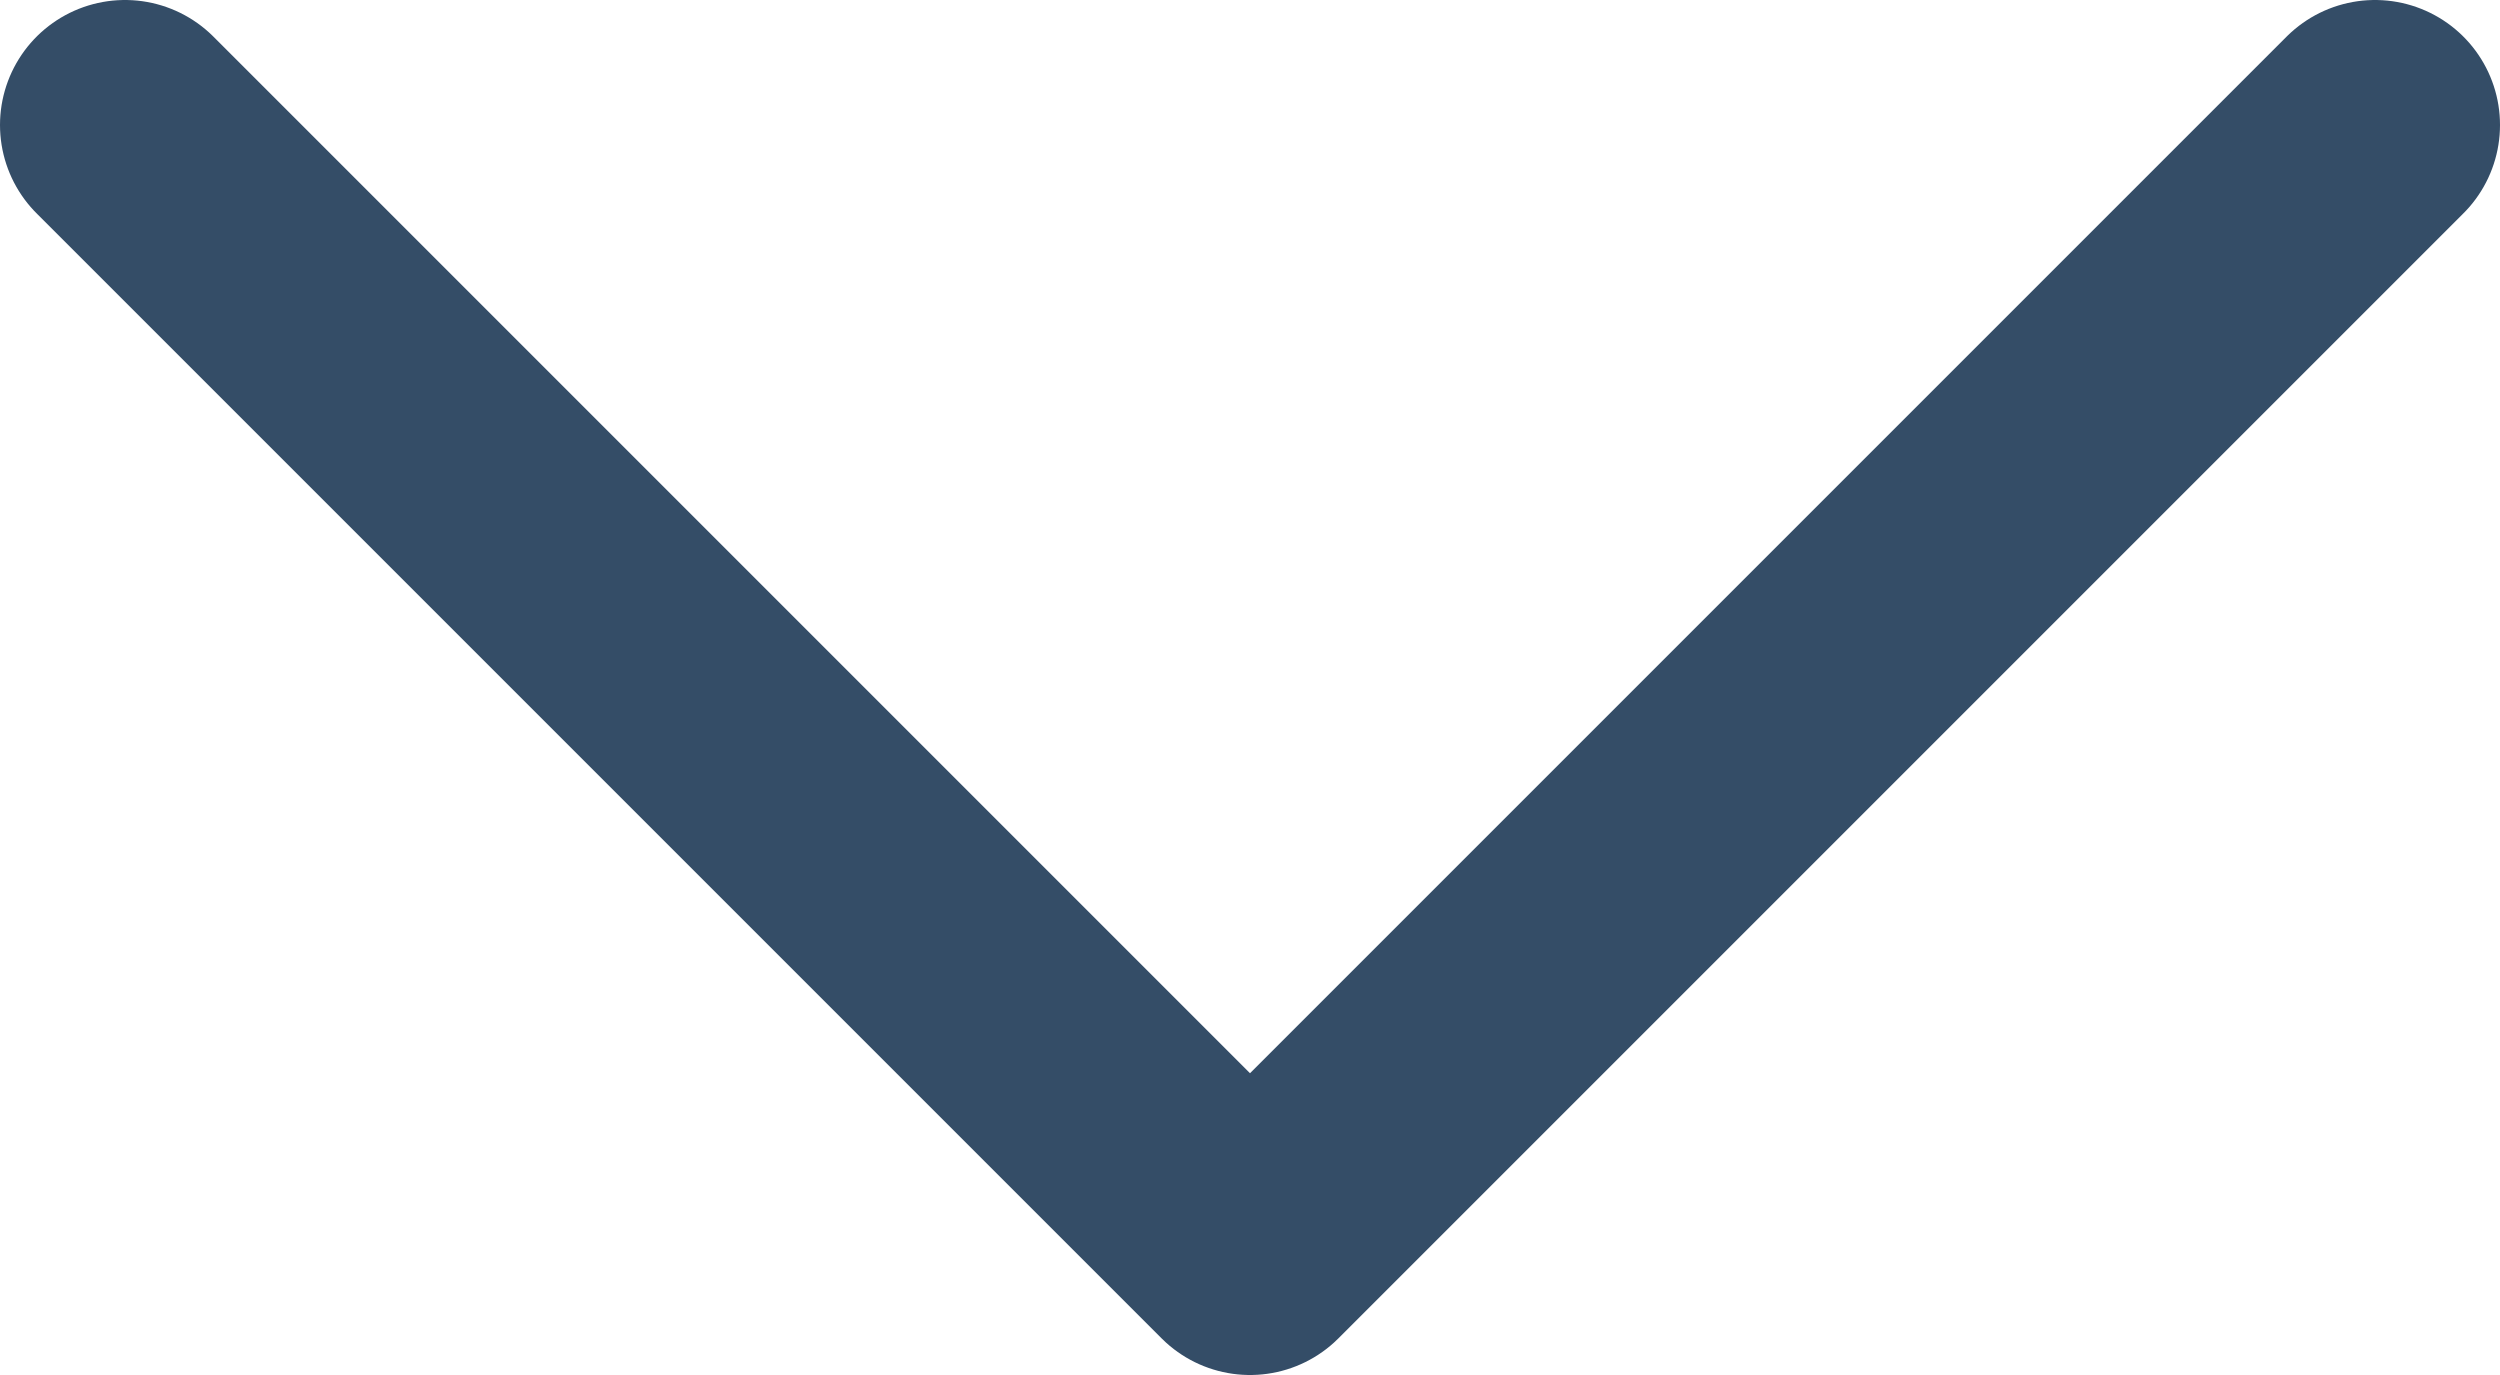 <svg width="20" height="11" viewBox="0 0 20 11" fill="none" xmlns="http://www.w3.org/2000/svg">
<path d="M19 1L10 10L1 1" stroke="#344D67" stroke-width="2" stroke-miterlimit="10" stroke-linecap="round" stroke-linejoin="round"/>
</svg>
